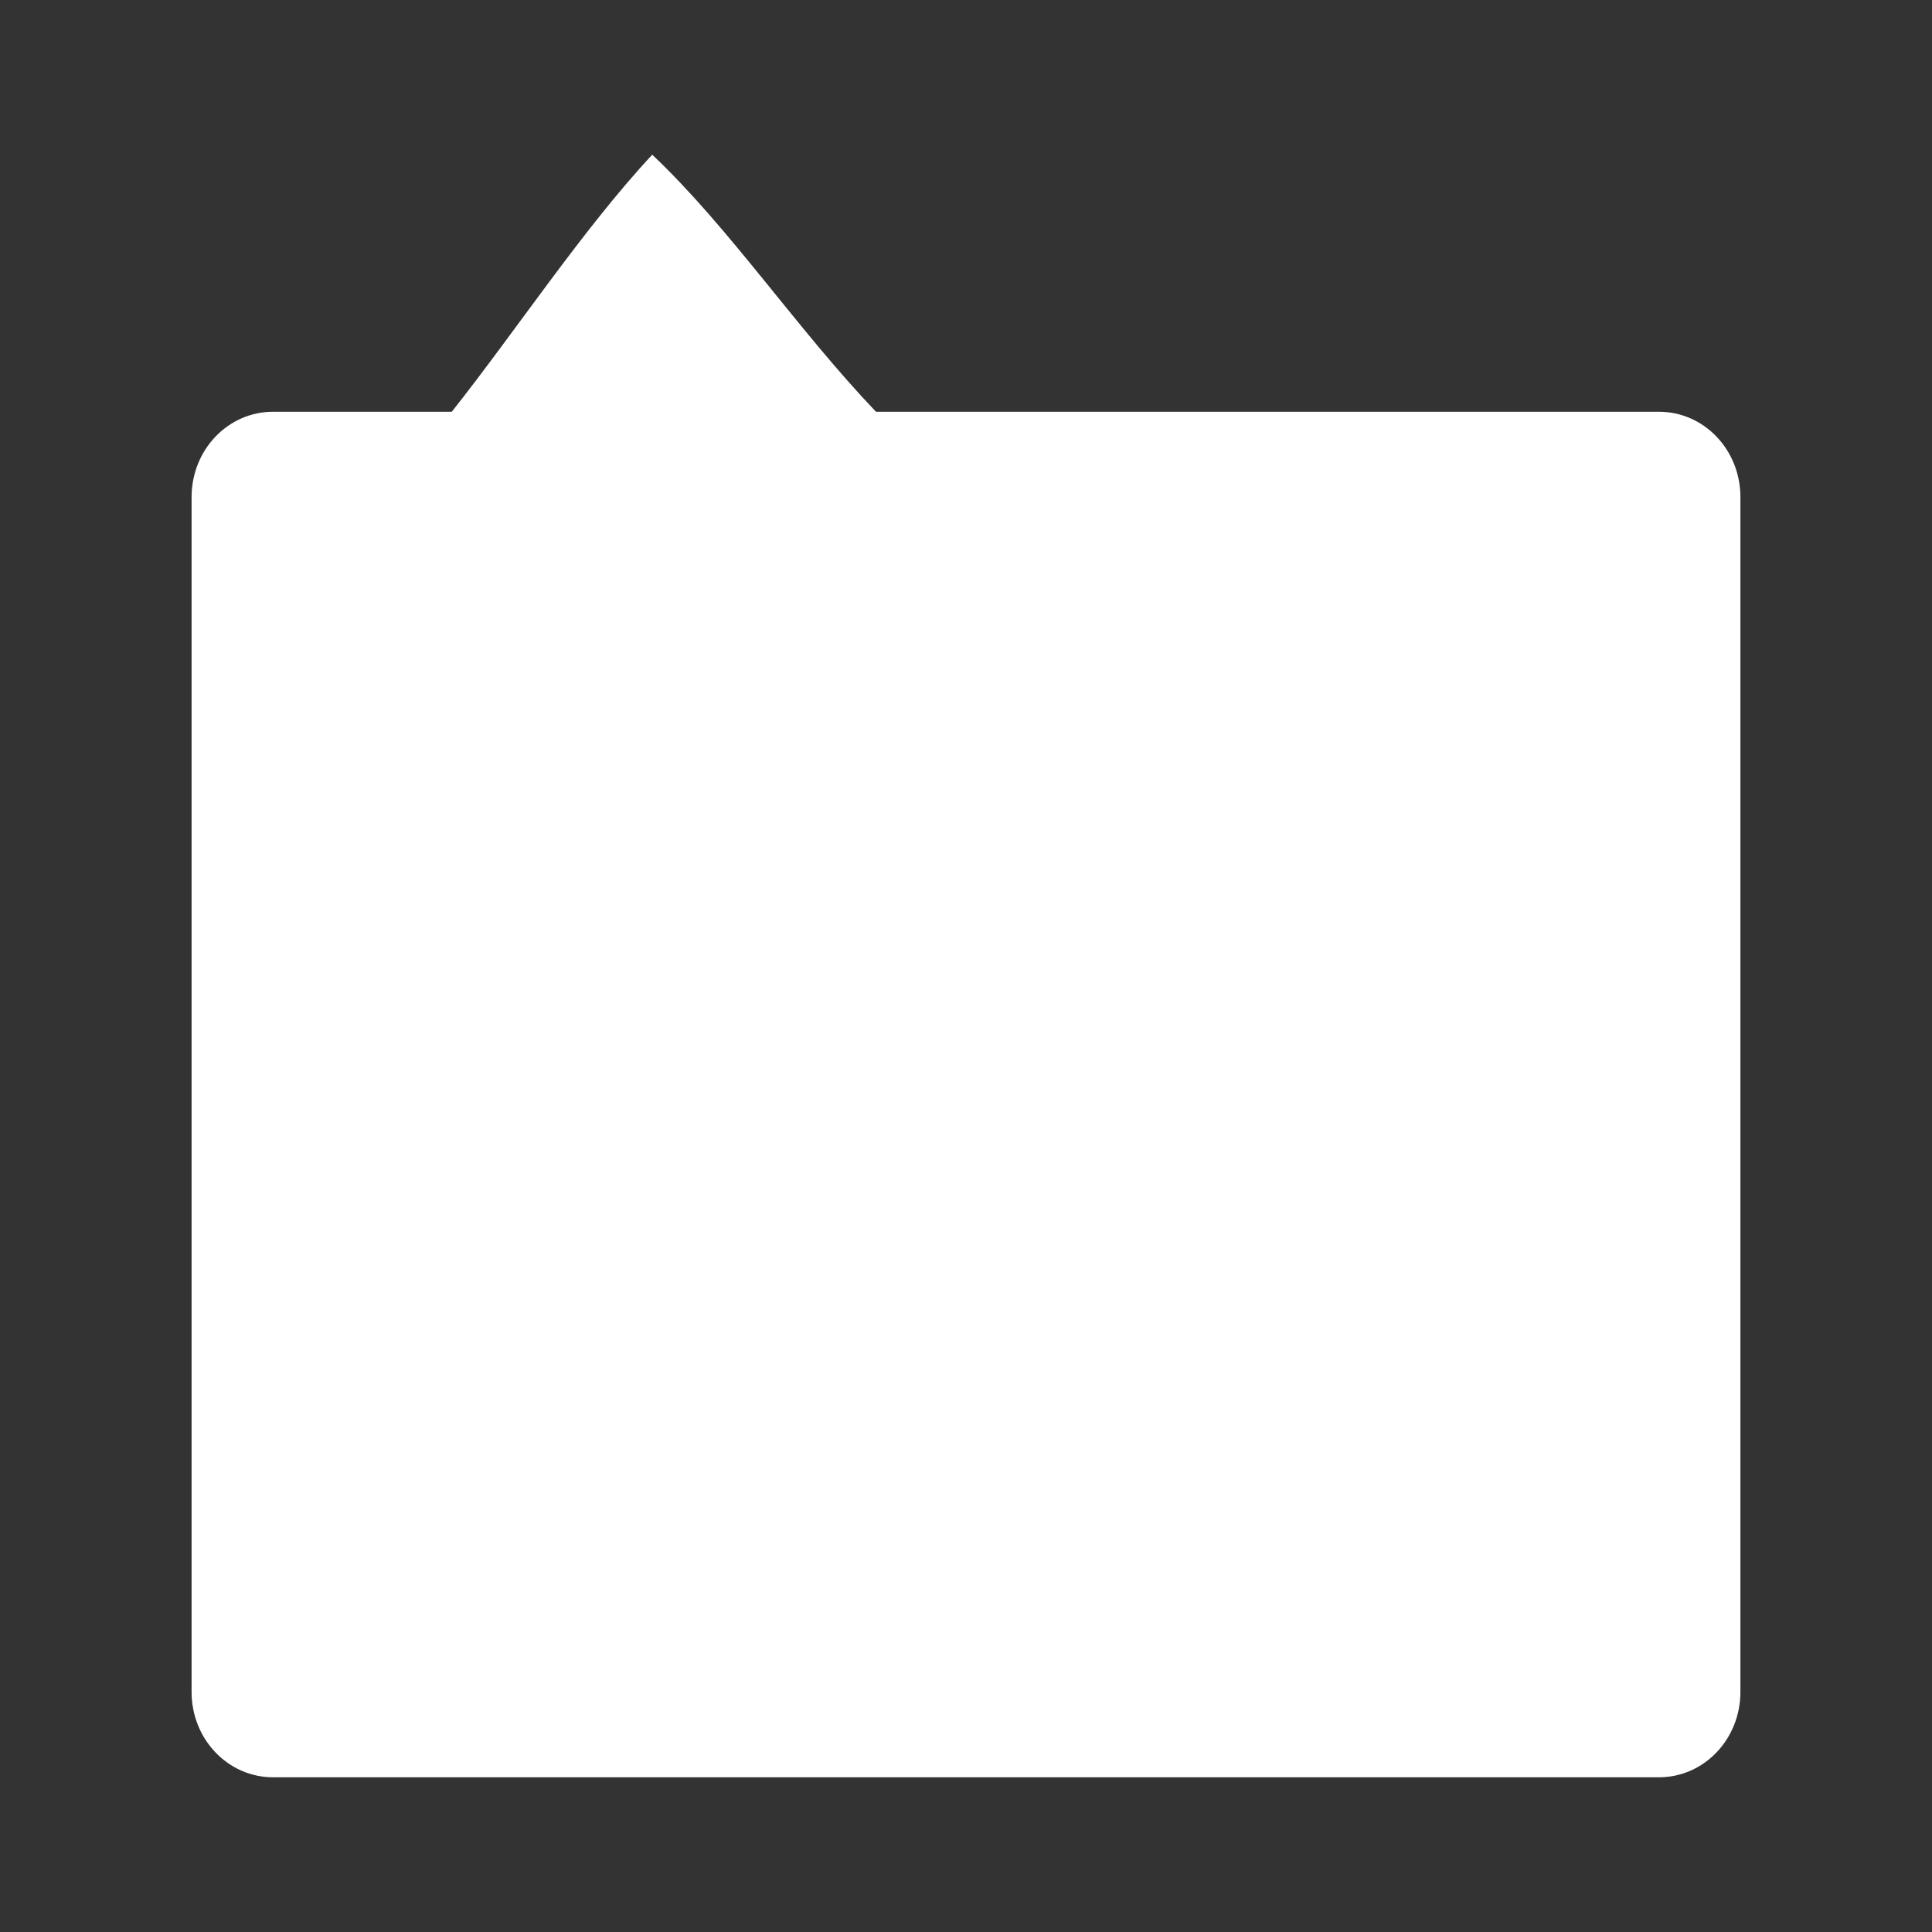 <?xml version="1.0" encoding="UTF-8" standalone="no"?>
<!-- Created with Inkscape (http://www.inkscape.org/) -->

<svg
   xmlns:dc="http://purl.org/dc/elements/1.1/"
   xmlns:cc="http://creativecommons.org/ns#"
   xmlns:rdf="http://www.w3.org/1999/02/22-rdf-syntax-ns#"
   xmlns:svg="http://www.w3.org/2000/svg"
   xmlns="http://www.w3.org/2000/svg"
   xmlns:xlink="http://www.w3.org/1999/xlink"
   xmlns:sodipodi="http://sodipodi.sourceforge.net/DTD/sodipodi-0.dtd"
   xmlns:inkscape="http://www.inkscape.org/namespaces/inkscape"
   version="1.1"
   width="100%"
   height="100%"
   viewBox="0 0 512 512"
   id="svg2"
   inkscape:version="0.48.5 r10040"
   sodipodi:docname="preferences-tweaks-shadows.svg">
  <rect x="0" y="0" width="512" height="512" fill="#333333" stroke="none"/>
  <sodipodi:namedview
     pagecolor="#ffffff"
     bordercolor="#666666"
     borderopacity="1"
     objecttolerance="10"
     gridtolerance="10"
     guidetolerance="10"
     inkscape:pageopacity="0"
     inkscape:pageshadow="2"
     inkscape:window-width="1306"
     inkscape:window-height="706"
     id="namedview144"
     showgrid="false"
     inkscape:zoom="0.32593203"
     inkscape:cx="148.67896"
     inkscape:cy="79.604765"
     inkscape:window-x="56"
     inkscape:window-y="26"
     inkscape:window-maximized="1"
     inkscape:current-layer="svg2" />
  <defs
     id="defs8">
    <clipPath
       id="clipPath9253">
      <path
         d="M 26,0 C 11.603,0 0,11.603 0,26 l 0,460 c 0,14.397 11.603,26 26,26 l 460,0 c 14.397,0 26,-11.603 26,-26 L 512,26 C 512,11.603 500.397,0 486,0 L 26,0 z"
         inkscape:connector-curvature="0"
         id="path9255"
         style="fill:none;fill-opacity:1;stroke:none" />
    </clipPath>
    <clipPath
       id="clipPath3345"
       clipPathUnits="userSpaceOnUse">
      <path
         style="fill:none;fill-opacity:1;fill-rule:evenodd"
         inkscape:connector-curvature="0"
         id="path3347"
         d="m 18.986,11.125 c 0,4.538 -3.679,8.217 -8.217,8.217 -4.538,0 -8.217,-3.679 -8.217,-8.217 0,-4.538 3.679,-8.217 8.217,-8.217 4.538,0 8.217,3.679 8.217,8.217" />
    </clipPath>
    <radialGradient
       inkscape:collect="always"
       xlink:href="#linearGradient2867-449-88-871-390-598-476-591-434-148-57-177-8-3-3-6-4-8-8-8"
       id="radialGradient3100"
       gradientUnits="userSpaceOnUse"
       gradientTransform="matrix(2.8175286e-7,14.804,-26.417,5.0277765e-7,161.281,50.499)"
       cx="9.124"
       cy="9.957"
       fx="8.594"
       fy="9.957"
       r="12.672" />
    <linearGradient
       inkscape:collect="always"
       xlink:href="#linearGradient3924-64"
       id="linearGradient3097"
       gradientUnits="userSpaceOnUse"
       gradientTransform="matrix(2.287,0,0,2.287,-158.654,173.128)"
       x1="24"
       y1="5"
       x2="24"
       y2="43" />
    <linearGradient
       id="linearGradient3924-64">
      <stop
         offset="0"
         style="stop-color:#ffffff;stop-opacity:1"
         id="stop3926-3-6" />
      <stop
         offset="0.063"
         style="stop-color:#ffffff;stop-opacity:0.0"
         id="stop3928-0" />
      <stop
         offset="0.951"
         style="stop-color:#ffffff;stop-opacity:0.157"
         id="stop3930-3-59" />
      <stop
         offset="1"
         style="stop-color:#ffffff;stop-opacity:0.0"
         id="stop3932-0" />
    </linearGradient>
    <linearGradient
       id="linearGradient2867-449-88-871-390-598-476-591-434-148-57-177-8-3-3-6-4-8-8-8">
      <stop
         offset="0"
         style="stop-color:#ca7dff;stop-opacity:1;"
         id="stop3750-1-0-7-6-6-1-3-9" />
      <stop
         offset="1"
         style="stop-color:#8b0ee2;stop-opacity:1;"
         id="stop3754-1-8-5-2-7-6-7-1" />
    </linearGradient>
    <radialGradient
       gradientTransform="matrix(2.004,0,0,1.4,27.988,-17.4)"
       gradientUnits="userSpaceOnUse"
       xlink:href="#linearGradient3688-166-749-9"
       id="radialGradient3082-6"
       fy="43.5"
       fx="4.993"
       r="2.5"
       cy="43.5"
       cx="4.993" />
    <linearGradient
       id="linearGradient3688-166-749-9">
      <stop
         offset="0"
         style="stop-color:#181818;stop-opacity:1"
         id="stop2883-2" />
      <stop
         offset="1"
         style="stop-color:#181818;stop-opacity:0"
         id="stop2885-2" />
    </linearGradient>
    <radialGradient
       gradientTransform="matrix(2.004,0,0,1.4,-20.012,-104.4)"
       gradientUnits="userSpaceOnUse"
       xlink:href="#linearGradient3688-464-309-7-6"
       id="radialGradient3084-4"
       fy="43.5"
       fx="4.993"
       r="2.5"
       cy="43.5"
       cx="4.993" />
    <linearGradient
       id="linearGradient3688-464-309-7-6">
      <stop
         offset="0"
         style="stop-color:#181818;stop-opacity:1"
         id="stop2889-75" />
      <stop
         offset="1"
         style="stop-color:#181818;stop-opacity:0"
         id="stop2891-4-9" />
    </linearGradient>
    <linearGradient
       gradientUnits="userSpaceOnUse"
       xlink:href="#linearGradient3702-501-757-1"
       id="linearGradient3086-8"
       y2="39.999"
       x2="25.058"
       y1="47.028"
       x1="25.058" />
    <linearGradient
       id="linearGradient3702-501-757-1">
      <stop
         offset="0"
         style="stop-color:#181818;stop-opacity:0"
         id="stop2895-2" />
      <stop
         offset="0.5"
         style="stop-color:#181818;stop-opacity:1"
         id="stop2897-89" />
      <stop
         offset="1"
         style="stop-color:#181818;stop-opacity:0"
         id="stop2899-36" />
    </linearGradient>
    <clipPath
       id="clipPath3534"
       clipPathUnits="userSpaceOnUse">
      <path
         style="fill:none;fill-opacity:1;stroke:none"
         id="path3536"
         inkscape:connector-curvature="0"
         d="m 4.467,4.104 c -0.398,0 -0.719,0.321 -0.719,0.719 l 0,12.725 c 0,0.398 0.321,0.719 0.719,0.719 l 12.725,0 c 0.398,0 0.719,-0.321 0.719,-0.719 l 0,-12.725 c 0,-0.398 -0.321,-0.719 -0.719,-0.719 l -12.725,0 z" />
    </clipPath>
    <clipPath
       clipPathUnits="userSpaceOnUse"
       id="clipPath4954">
      <path
         d="m 471.946,253.052 c 0,120.897 -98.006,218.907 -218.907,218.907 -120.897,0 -218.907,-98.006 -218.907,-218.907 0,-120.897 98.006,-218.907 218.907,-218.907 120.897,0 218.907,98.006 218.907,218.907"
         id="path4956"
         inkscape:connector-curvature="0"
         style="fill:none;fill-opacity:1;fill-rule:evenodd" />
    </clipPath>
    <linearGradient
       inkscape:collect="always"
       id="linearGradient3909">
      <stop
         style="stop-color:#000000;stop-opacity:1;"
         offset="0"
         id="stop3911" />
      <stop
         style="stop-color:#000000;stop-opacity:0;"
         offset="1"
         id="stop3913" />
    </linearGradient>
    <linearGradient
       id="linearGradient3862">
      <stop
         style="stop-color:#d775ff;stop-opacity:0;"
         offset="0"
         id="stop3864" />
      <stop
         id="stop3870"
         offset="0.059"
         style="stop-color:#d775ff;stop-opacity:1;" />
      <stop
         style="stop-color:#c12dff;stop-opacity:1;"
         offset="1"
         id="stop3866" />
    </linearGradient>
    <linearGradient
       id="linearGradient3850">
      <stop
         style="stop-color:#8c00c8;stop-opacity:0;"
         offset="0"
         id="stop3852" />
      <stop
         id="stop3858"
         offset="0.037"
         style="stop-color:#8c00c8;stop-opacity:1;" />
      <stop
         style="stop-color:#8c00c8;stop-opacity:1;"
         offset="1"
         id="stop3854" />
    </linearGradient>
    <linearGradient
       id="linearGradient3842">
      <stop
         style="stop-color:#df91ff;stop-opacity:1;"
         offset="0"
         id="stop3844" />
      <stop
         style="stop-color:#c12dff;stop-opacity:1;"
         offset="1"
         id="stop3846" />
    </linearGradient>
    <linearGradient
       id="linearGradient3821">
      <stop
         style="stop-color:#e1e1e1;stop-opacity:1;"
         offset="0"
         id="stop3823" />
      <stop
         style="stop-color:#969696;stop-opacity:1;"
         offset="1"
         id="stop3825" />
    </linearGradient>
    <linearGradient
       id="linearGradient3802">
      <stop
         style="stop-color:#ff00ff;stop-opacity:1;"
         offset="0"
         id="stop3804" />
      <stop
         id="stop3810"
         offset="0.7"
         style="stop-color:#ff00ff;stop-opacity:1;" />
      <stop
         style="stop-color:#ff00ff;stop-opacity:0"
         offset="1"
         id="stop3806" />
    </linearGradient>
    <linearGradient
       id="linearGradient3792">
      <stop
         style="stop-color:#800080;stop-opacity:1;"
         offset="0"
         id="stop3794" />
      <stop
         id="stop3800"
         offset="0.737"
         style="stop-color:#800080;stop-opacity:1;" />
      <stop
         style="stop-color:#800080;stop-opacity:0;"
         offset="1"
         id="stop3796" />
    </linearGradient>
    <radialGradient
       inkscape:collect="always"
       xlink:href="#linearGradient3842"
       id="radialGradient3880"
       gradientUnits="userSpaceOnUse"
       gradientTransform="matrix(-1.955,0,0,-1.333,31.948,8.119)"
       cx="10.868"
       cy="4.312"
       fx="10.868"
       fy="4.312"
       r="9.734" />
    <radialGradient
       inkscape:collect="always"
       xlink:href="#linearGradient3821"
       id="radialGradient3882"
       gradientUnits="userSpaceOnUse"
       gradientTransform="matrix(-1.967,0,0,-1.171,32.196,1215.728)"
       cx="10.852"
       cy="1033.572"
       fx="10.852"
       fy="1033.572"
       r="8.094" />
    <linearGradient
       inkscape:collect="always"
       xlink:href="#linearGradient3862"
       id="linearGradient3884"
       gradientUnits="userSpaceOnUse"
       x1="15.162"
       y1="4.009"
       x2="23.148"
       y2="10.843" />
    <linearGradient
       inkscape:collect="always"
       xlink:href="#linearGradient3850"
       id="linearGradient3886"
       gradientUnits="userSpaceOnUse"
       x1="14.124"
       y1="5.048"
       x2="18.939"
       y2="11.007" />
    <radialGradient
       inkscape:collect="always"
       xlink:href="#linearGradient3909"
       id="radialGradient3915"
       cx="11.346"
       cy="20.811"
       fx="11.346"
       fy="20.811"
       r="9.645"
       gradientTransform="matrix(1,0,0,0.158,0,17.516)"
       gradientUnits="userSpaceOnUse" />
    <radialGradient
       inkscape:collect="always"
       xlink:href="#linearGradient3909"
       id="radialGradient3925"
       gradientUnits="userSpaceOnUse"
       gradientTransform="matrix(1,0,0,0.158,0,17.516)"
       cx="11.346"
       cy="20.811"
       fx="11.346"
       fy="20.811"
       r="9.645" />
    <radialGradient
       inkscape:collect="always"
       xlink:href="#linearGradient3842"
       id="radialGradient3927"
       gradientUnits="userSpaceOnUse"
       gradientTransform="matrix(-1.955,0,0,-1.333,31.948,8.119)"
       cx="10.868"
       cy="4.312"
       fx="10.868"
       fy="4.312"
       r="9.734" />
    <radialGradient
       inkscape:collect="always"
       xlink:href="#linearGradient3821"
       id="radialGradient3929"
       gradientUnits="userSpaceOnUse"
       gradientTransform="matrix(-1.967,0,0,-1.171,32.196,1215.728)"
       cx="10.852"
       cy="1033.572"
       fx="10.852"
       fy="1033.572"
       r="8.094" />
    <linearGradient
       inkscape:collect="always"
       xlink:href="#linearGradient3862"
       id="linearGradient3931"
       gradientUnits="userSpaceOnUse"
       x1="15.162"
       y1="4.009"
       x2="23.148"
       y2="10.843" />
    <linearGradient
       inkscape:collect="always"
       xlink:href="#linearGradient3850"
       id="linearGradient3933"
       gradientUnits="userSpaceOnUse"
       x1="14.124"
       y1="5.048"
       x2="18.939"
       y2="11.007" />
    <radialGradient
       inkscape:collect="always"
       xlink:href="#linearGradient3842"
       id="radialGradient3798"
       gradientUnits="userSpaceOnUse"
       gradientTransform="matrix(-1.955,0,0,-1.333,31.948,8.119)"
       cx="10.868"
       cy="4.312"
       fx="10.868"
       fy="4.312"
       r="9.734" />
    <radialGradient
       inkscape:collect="always"
       xlink:href="#linearGradient3821"
       id="radialGradient3800"
       gradientUnits="userSpaceOnUse"
       gradientTransform="matrix(-1.967,0,0,-1.171,32.196,1215.728)"
       cx="10.852"
       cy="1033.572"
       fx="10.852"
       fy="1033.572"
       r="8.094" />
    <linearGradient
       inkscape:collect="always"
       xlink:href="#linearGradient3862"
       id="linearGradient3803"
       gradientUnits="userSpaceOnUse"
       x1="15.162"
       y1="4.009"
       x2="23.148"
       y2="10.843" />
    <linearGradient
       inkscape:collect="always"
       xlink:href="#linearGradient3850"
       id="linearGradient3805"
       gradientUnits="userSpaceOnUse"
       x1="14.124"
       y1="5.048"
       x2="18.939"
       y2="11.007" />
    <linearGradient
       inkscape:collect="always"
       xlink:href="#linearGradient3862"
       id="linearGradient3808"
       gradientUnits="userSpaceOnUse"
       x1="15.162"
       y1="4.009"
       x2="23.148"
       y2="10.843"
       gradientTransform="matrix(1.014,0,0,1.014,0.017,1027.731)" />
    <linearGradient
       inkscape:collect="always"
       xlink:href="#linearGradient3850"
       id="linearGradient3810"
       gradientUnits="userSpaceOnUse"
       x1="14.124"
       y1="5.048"
       x2="18.939"
       y2="11.007"
       gradientTransform="matrix(1.014,0,0,1.014,0.017,1027.731)" />
    <radialGradient
       inkscape:collect="always"
       xlink:href="#linearGradient3821"
       id="radialGradient3814"
       gradientUnits="userSpaceOnUse"
       gradientTransform="matrix(-1.995,0,0,-1.188,32.677,2260.977)"
       cx="10.852"
       cy="1033.572"
       fx="10.852"
       fy="1033.572"
       r="8.094" />
    <radialGradient
       inkscape:collect="always"
       xlink:href="#linearGradient3842"
       id="radialGradient3817"
       gradientUnits="userSpaceOnUse"
       gradientTransform="matrix(-1.983,0,0,-1.352,32.426,1035.967)"
       cx="10.868"
       cy="4.312"
       fx="10.868"
       fy="4.312"
       r="9.734" />
    <radialGradient
       inkscape:collect="always"
       xlink:href="#linearGradient3842"
       id="radialGradient3828"
       gradientUnits="userSpaceOnUse"
       gradientTransform="matrix(-1.983,0,0,-1.352,32.426,1035.967)"
       cx="10.868"
       cy="4.312"
       fx="10.868"
       fy="4.312"
       r="9.734" />
    <radialGradient
       inkscape:collect="always"
       xlink:href="#linearGradient3821"
       id="radialGradient3830"
       gradientUnits="userSpaceOnUse"
       gradientTransform="matrix(-1.995,0,0,-1.188,32.677,2260.977)"
       cx="10.852"
       cy="1033.572"
       fx="10.852"
       fy="1033.572"
       r="8.094" />
    <linearGradient
       inkscape:collect="always"
       xlink:href="#linearGradient3862"
       id="linearGradient3832"
       gradientUnits="userSpaceOnUse"
       gradientTransform="matrix(1.014,0,0,1.014,0.017,1027.731)"
       x1="15.162"
       y1="4.009"
       x2="23.148"
       y2="10.843" />
    <linearGradient
       inkscape:collect="always"
       xlink:href="#linearGradient3850"
       id="linearGradient3834"
       gradientUnits="userSpaceOnUse"
       gradientTransform="matrix(1.014,0,0,1.014,0.017,1027.731)"
       x1="14.124"
       y1="5.048"
       x2="18.939"
       y2="11.007" />
    <clipPath
       clipPathUnits="userSpaceOnUse"
       id="clipPath4852">
      <path
         style="fill:none;fill-opacity:1;stroke:none"
         id="path4854"
         inkscape:connector-curvature="0"
         d="M 26,0 C 11.603,0 0,11.603 0,26 l 0,460 c 0,14.397 11.603,26 26,26 l 460,0 c 14.397,0 26,-11.603 26,-26 L 512,26 C 512,11.603 500.397,0 486,0 L 26,0 z" />
    </clipPath>
    <clipPath
       id="clipPath5762"
       clipPathUnits="userSpaceOnUse">
      <path
         style="fill:none;fill-rule:evenodd"
         inkscape:connector-curvature="0"
         id="path5764"
         d="m 471.946,253.052 c 0,120.897 -98.006,218.907 -218.907,218.907 -120.897,0 -218.907,-98.006 -218.907,-218.907 0,-120.897 98.006,-218.907 218.907,-218.907 120.897,0 218.907,98.006 218.907,218.907" />
    </clipPath>
    <linearGradient
       inkscape:collect="always"
       xlink:href="#linearGradient3924-64-1"
       id="linearGradient5536"
       gradientUnits="userSpaceOnUse"
       gradientTransform="matrix(6.853,0,0,6.89,-502.726,-119.051)"
       x1="24"
       y1="5"
       x2="24"
       y2="43" />
    <linearGradient
       inkscape:collect="always"
       xlink:href="#linearGradient3924-64-1"
       id="linearGradient5526"
       gradientUnits="userSpaceOnUse"
       gradientTransform="matrix(6.853,0,0,6.89,-502.726,-119.051)"
       x1="24"
       y1="5"
       x2="24"
       y2="43" />
    <linearGradient
       id="linearGradient3812">
      <stop
         id="stop3814"
         style="stop-color:#ffcd7d;stop-opacity:1"
         offset="0" />
      <stop
         id="stop3816"
         style="stop-color:#fc8f36;stop-opacity:1"
         offset="0.07" />
      <stop
         id="stop3818"
         style="stop-color:#e23a0e;stop-opacity:1"
         offset="0.186" />
      <stop
         id="stop3820"
         style="stop-color:#ac441f;stop-opacity:1"
         offset="1" />
    </linearGradient>
    <linearGradient
       gradientTransform="matrix(0.459,0,0,0.459,0.974,8.972)"
       gradientUnits="userSpaceOnUse"
       xlink:href="#linearGradient3924-64-1"
       id="linearGradient5397"
       y2="43"
       x2="24"
       y1="5"
       x1="24" />
    <linearGradient
       id="linearGradient3924-64-1">
      <stop
         offset="0"
         style="stop-color:#ffffff;stop-opacity:1"
         id="stop3926-3-6-4" />
      <stop
         offset="0.063"
         style="stop-color:#ffffff;stop-opacity:0.0"
         id="stop3928-0-8" />
      <stop
         offset="0.951"
         style="stop-color:#ffffff;stop-opacity:0.157"
         id="stop3930-3-59-1" />
      <stop
         offset="1"
         style="stop-color:#ffffff;stop-opacity:0.0"
         id="stop3932-0-9" />
    </linearGradient>
    <linearGradient
       gradientTransform="translate(-214,-50)"
       gradientUnits="userSpaceOnUse"
       xlink:href="#linearGradient5803-0"
       id="linearGradient5874-6"
       y2="76.997"
       x2="227.204"
       y1="63.106"
       x1="227.204" />
    <linearGradient
       id="linearGradient5803-0">
      <stop
         offset="0"
         style="stop-color:#fff5ef;stop-opacity:1"
         id="stop5805-3" />
      <stop
         offset="1"
         style="stop-color:#fef8dd;stop-opacity:1"
         id="stop5807-4" />
    </linearGradient>
    <radialGradient
       gradientTransform="matrix(0,4.627,-5.68,0,68.966,-30.745)"
       gradientUnits="userSpaceOnUse"
       xlink:href="#linearGradient2867-449-88-871-390-598-476-591-434-148-57-177-8-3-3-6-4-8-8-8-1"
       id="radialGradient5679-7"
       fy="9.957"
       fx="6.2"
       r="12.672"
       cy="9.957"
       cx="6.73" />
    <linearGradient
       id="linearGradient2867-449-88-871-390-598-476-591-434-148-57-177-8-3-3-6-4-8-8-8-1">
      <stop
         offset="0"
         style="stop-color:#ffcd7d;stop-opacity:1"
         id="stop3750-1-0-7-6-6-1-3-9-5" />
      <stop
         offset="0.262"
         style="stop-color:#fc8f36;stop-opacity:1"
         id="stop3752-3-7-4-0-32-8-923-0" />
      <stop
         offset="0.705"
         style="stop-color:#e23a0e;stop-opacity:1"
         id="stop3754-1-8-5-2-7-6-7-1-7" />
      <stop
         offset="1"
         style="stop-color:#ac441f;stop-opacity:1"
         id="stop3756-1-6-2-6-6-1-96-6" />
    </linearGradient>
    <radialGradient
       gradientTransform="matrix(2.004,0,0,1.4,27.988,-17.4)"
       gradientUnits="userSpaceOnUse"
       xlink:href="#linearGradient3688-166-749-9-1"
       id="radialGradient3082-6-0"
       fy="43.5"
       fx="4.993"
       r="2.5"
       cy="43.5"
       cx="4.993" />
    <linearGradient
       id="linearGradient3688-166-749-9-1">
      <stop
         offset="0"
         style="stop-color:#181818;stop-opacity:1"
         id="stop2883-2-1" />
      <stop
         offset="1"
         style="stop-color:#181818;stop-opacity:0"
         id="stop2885-2-9" />
    </linearGradient>
    <radialGradient
       gradientTransform="matrix(2.004,0,0,1.4,-20.012,-104.4)"
       gradientUnits="userSpaceOnUse"
       xlink:href="#linearGradient3688-464-309-7-6-0"
       id="radialGradient3084-4-3"
       fy="43.5"
       fx="4.993"
       r="2.5"
       cy="43.5"
       cx="4.993" />
    <linearGradient
       id="linearGradient3688-464-309-7-6-0">
      <stop
         offset="0"
         style="stop-color:#181818;stop-opacity:1"
         id="stop2889-75-6" />
      <stop
         offset="1"
         style="stop-color:#181818;stop-opacity:0"
         id="stop2891-4-9-1" />
    </linearGradient>
    <linearGradient
       gradientUnits="userSpaceOnUse"
       xlink:href="#linearGradient3702-501-757-1-8"
       id="linearGradient3086-8-3"
       y2="39.999"
       x2="25.058"
       y1="47.028"
       x1="25.058" />
    <linearGradient
       id="linearGradient3702-501-757-1-8">
      <stop
         offset="0"
         style="stop-color:#181818;stop-opacity:0"
         id="stop2895-2-4" />
      <stop
         offset="0.5"
         style="stop-color:#181818;stop-opacity:1"
         id="stop2897-89-7" />
      <stop
         offset="1"
         style="stop-color:#181818;stop-opacity:0"
         id="stop2899-36-7" />
    </linearGradient>
    <linearGradient
       y2="43"
       x2="24"
       y1="5"
       x1="24"
       gradientTransform="matrix(0.459,0,0,0.459,0.974,0.972)"
       gradientUnits="userSpaceOnUse"
       id="linearGradient3025"
       xlink:href="#linearGradient3924-64-1"
       inkscape:collect="always" />
    <linearGradient
       y2="43"
       x2="24"
       y1="5"
       x1="24"
       gradientTransform="matrix(0.459,0,0,0.459,0.974,0.972)"
       gradientUnits="userSpaceOnUse"
       id="linearGradient3043"
       xlink:href="#linearGradient3924-64-1"
       inkscape:collect="always" />
    <linearGradient
       y2="43"
       x2="24"
       y1="5"
       x1="24"
       gradientTransform="matrix(0.459,0,0,0.459,0.974,0.972)"
       gradientUnits="userSpaceOnUse"
       id="linearGradient3057"
       xlink:href="#linearGradient3924-64-1"
       inkscape:collect="always" />
    <linearGradient
       y2="43"
       x2="24"
       y1="5"
       x1="24"
       gradientTransform="matrix(0.494,0,0,0.494,1.707,1.552)"
       gradientUnits="userSpaceOnUse"
       id="linearGradient3829"
       xlink:href="#linearGradient3924-64-1"
       inkscape:collect="always" />
    <linearGradient
       y2="43"
       x2="24"
       y1="5"
       x1="24"
       gradientTransform="matrix(0.494,0,0,0.494,-1.344,-1.398)"
       gradientUnits="userSpaceOnUse"
       id="linearGradient3835"
       xlink:href="#linearGradient3924-64-1"
       inkscape:collect="always" />
    <linearGradient
       y2="43"
       x2="24"
       y1="5"
       x1="24"
       gradientTransform="matrix(0.494,0,0,0.494,-1.344,-1.398)"
       gradientUnits="userSpaceOnUse"
       id="linearGradient3846"
       xlink:href="#linearGradient3924-64-1"
       inkscape:collect="always" />
    <linearGradient
       y2="43"
       x2="24"
       y1="5"
       x1="24"
       gradientTransform="matrix(0.489,0,0,0.492,-1.363,-1.206)"
       gradientUnits="userSpaceOnUse"
       id="linearGradient3850-2"
       xlink:href="#linearGradient3924-64-1"
       inkscape:collect="always" />
    <clipPath
       id="clipPath5812"
       clipPathUnits="userSpaceOnUse">
      <path
         style="fill:none;fill-opacity:1;stroke:none"
         id="path5814"
         inkscape:connector-curvature="0"
         d="M 26,0 C 11.603,0 0,11.603 0,26 l 0,460 c 0,14.397 11.603,26 26,26 l 460,0 c 14.397,0 26,-11.603 26,-26 L 512,26 C 512,11.603 500.397,0 486,0 L 26,0 z" />
    </clipPath>
    <clipPath
       clipPathUnits="userSpaceOnUse"
       id="clipPath5352">
      <path
         d="m 471.946,253.052 c 0,120.897 -98.006,218.907 -218.907,218.907 -120.897,0 -218.907,-98.006 -218.907,-218.907 0,-120.897 98.006,-218.907 218.907,-218.907 120.897,0 218.907,98.006 218.907,218.907"
         id="path5354"
         inkscape:connector-curvature="0"
         style="fill:none;fill-rule:evenodd" />
    </clipPath>
    <radialGradient
       r="2.5"
       fy="43.5"
       fx="4.993"
       cy="43.5"
       cx="4.993"
       gradientTransform="matrix(18.101,0,0,9.807,-254.686,-110.386)"
       gradientUnits="userSpaceOnUse"
       id="radialGradient5136"
       xlink:href="#linearGradient3688-166-749-9-9"
       inkscape:collect="always" />
    <radialGradient
       r="2.5"
       fy="43.5"
       fx="4.993"
       cy="43.5"
       cx="4.993"
       gradientTransform="matrix(18.101,0,0,9.807,326.737,-742.862)"
       gradientUnits="userSpaceOnUse"
       id="radialGradient5133"
       xlink:href="#linearGradient3688-464-309-7-6-4"
       inkscape:collect="always" />
    <linearGradient
       gradientTransform="matrix(9.033,0,0,7.005,-507.508,11.507)"
       y2="39.999"
       x2="25.058"
       y1="47.028"
       x1="25.058"
       gradientUnits="userSpaceOnUse"
       id="linearGradient5130"
       xlink:href="#linearGradient3702-501-757-1-6"
       inkscape:collect="always" />
    <linearGradient
       y2="39.999"
       x2="25.058"
       y1="47.028"
       x1="25.058"
       gradientUnits="userSpaceOnUse"
       id="linearGradient5127"
       xlink:href="#linearGradient3702-501-757-1-6"
       inkscape:collect="always" />
    <radialGradient
       r="2.5"
       fy="43.5"
       fx="4.993"
       cy="43.5"
       cx="4.993"
       gradientTransform="matrix(2.004,0,0,1.4,-20.012,-104.4)"
       gradientUnits="userSpaceOnUse"
       id="radialGradient5125"
       xlink:href="#linearGradient3688-464-309-7-6-4"
       inkscape:collect="always" />
    <radialGradient
       r="2.5"
       fy="43.5"
       fx="4.993"
       cy="43.5"
       cx="4.993"
       gradientTransform="matrix(2.004,0,0,1.4,27.988,-17.4)"
       gradientUnits="userSpaceOnUse"
       id="radialGradient5123"
       xlink:href="#linearGradient3688-166-749-9-9"
       inkscape:collect="always" />
    <linearGradient
       y2="39.999"
       x2="25.058"
       y1="47.028"
       x1="25.058"
       gradientUnits="userSpaceOnUse"
       id="linearGradient5117"
       xlink:href="#linearGradient3702-501-757-1-6"
       inkscape:collect="always" />
    <radialGradient
       r="2.5"
       fy="43.5"
       fx="4.993"
       cy="43.5"
       cx="4.993"
       gradientTransform="matrix(2.004,0,0,1.4,-20.012,-104.4)"
       gradientUnits="userSpaceOnUse"
       id="radialGradient5115"
       xlink:href="#linearGradient3688-464-309-7-6-4"
       inkscape:collect="always" />
    <radialGradient
       r="2.5"
       fy="43.5"
       fx="4.993"
       cy="43.5"
       cx="4.993"
       gradientTransform="matrix(2.004,0,0,1.4,27.988,-17.4)"
       gradientUnits="userSpaceOnUse"
       id="radialGradient5113"
       xlink:href="#linearGradient3688-166-749-9-9"
       inkscape:collect="always" />
    <linearGradient
       y2="43"
       x2="24"
       y1="5"
       x1="24"
       gradientTransform="matrix(7.169,0,0,7.51,-462.744,-19.311)"
       gradientUnits="userSpaceOnUse"
       id="linearGradient5103"
       xlink:href="#linearGradient3924-64-9"
       inkscape:collect="always" />
    <linearGradient
       x1="24"
       y1="5"
       x2="24"
       y2="43"
       id="linearGradient5397-7"
       xlink:href="#linearGradient3924-64-9"
       gradientUnits="userSpaceOnUse"
       gradientTransform="matrix(0.459,0,0,0.459,0.974,8.972)" />
    <linearGradient
       id="linearGradient3924-64-9">
      <stop
         id="stop3926-3-6-0"
         style="stop-color:#ffffff;stop-opacity:1"
         offset="0" />
      <stop
         id="stop3928-0-9"
         style="stop-color:#ffffff;stop-opacity:0.0"
         offset="0.063" />
      <stop
         id="stop3930-3-59-4"
         style="stop-color:#ffffff;stop-opacity:0.157"
         offset="0.951" />
      <stop
         id="stop3932-0-1"
         style="stop-color:#ffffff;stop-opacity:0.0"
         offset="1" />
    </linearGradient>
    <linearGradient
       x1="227.204"
       y1="63.106"
       x2="227.204"
       y2="76.997"
       id="linearGradient5874-6-2"
       xlink:href="#linearGradient5803-0-8"
       gradientUnits="userSpaceOnUse"
       gradientTransform="translate(-214,-50)" />
    <linearGradient
       id="linearGradient5803-0-8">
      <stop
         id="stop5805-3-4"
         style="stop-color:#fff5ef;stop-opacity:1"
         offset="0" />
      <stop
         id="stop5807-4-0"
         style="stop-color:#fef8dd;stop-opacity:1"
         offset="1" />
    </linearGradient>
    <radialGradient
       cx="6.73"
       cy="9.957"
       r="12.672"
       fx="6.2"
       fy="9.957"
       id="radialGradient5679-7-1"
       xlink:href="#linearGradient2867-449-88-871-390-598-476-591-434-148-57-177-8-3-3-6-4-8-8-8-0"
       gradientUnits="userSpaceOnUse"
       gradientTransform="matrix(0,4.627,-5.68,0,68.966,-30.745)" />
    <linearGradient
       id="linearGradient2867-449-88-871-390-598-476-591-434-148-57-177-8-3-3-6-4-8-8-8-0">
      <stop
         id="stop3750-1-0-7-6-6-1-3-9-8"
         style="stop-color:#ffffff;stop-opacity:1;"
         offset="0" />
      <stop
         id="stop3754-1-8-5-2-7-6-7-1-3"
         style="stop-color:#f0f0f0;stop-opacity:1;"
         offset="1" />
    </linearGradient>
    <radialGradient
       cx="4.993"
       cy="43.5"
       r="2.5"
       fx="4.993"
       fy="43.5"
       id="radialGradient3082-6-05"
       xlink:href="#linearGradient3688-166-749-9-9"
       gradientUnits="userSpaceOnUse"
       gradientTransform="matrix(2.004,0,0,1.4,27.988,-17.4)" />
    <linearGradient
       id="linearGradient3688-166-749-9-9">
      <stop
         id="stop2883-2-6"
         style="stop-color:#181818;stop-opacity:1"
         offset="0" />
      <stop
         id="stop2885-2-5"
         style="stop-color:#181818;stop-opacity:0"
         offset="1" />
    </linearGradient>
    <radialGradient
       cx="4.993"
       cy="43.5"
       r="2.5"
       fx="4.993"
       fy="43.5"
       id="radialGradient3084-4-1"
       xlink:href="#linearGradient3688-464-309-7-6-4"
       gradientUnits="userSpaceOnUse"
       gradientTransform="matrix(2.004,0,0,1.4,-20.012,-104.4)" />
    <linearGradient
       id="linearGradient3688-464-309-7-6-4">
      <stop
         id="stop2889-75-2"
         style="stop-color:#181818;stop-opacity:1"
         offset="0" />
      <stop
         id="stop2891-4-9-9"
         style="stop-color:#181818;stop-opacity:0"
         offset="1" />
    </linearGradient>
    <linearGradient
       x1="25.058"
       y1="47.028"
       x2="25.058"
       y2="39.999"
       id="linearGradient3086-8-5"
       xlink:href="#linearGradient3702-501-757-1-6"
       gradientUnits="userSpaceOnUse" />
    <linearGradient
       id="linearGradient3702-501-757-1-6">
      <stop
         id="stop2895-2-8"
         style="stop-color:#181818;stop-opacity:0"
         offset="0" />
      <stop
         id="stop2897-89-3"
         style="stop-color:#181818;stop-opacity:1"
         offset="0.5" />
      <stop
         id="stop2899-36-5"
         style="stop-color:#181818;stop-opacity:0"
         offset="1" />
    </linearGradient>
    <linearGradient
       inkscape:collect="always"
       xlink:href="#linearGradient3924-64-9"
       id="linearGradient3814"
       gradientUnits="userSpaceOnUse"
       gradientTransform="matrix(0.459,0,0,0.459,0.974,0.972)"
       x1="24"
       y1="5"
       x2="24"
       y2="43" />
    <radialGradient
       inkscape:collect="always"
       xlink:href="#linearGradient2867-449-88-871-390-598-476-591-434-148-57-177-8-3-3-6-4-8-8-8-0"
       id="radialGradient3817-9"
       gradientUnits="userSpaceOnUse"
       gradientTransform="matrix(-6.3242902e-8,1.207,-0.805,-4.2185843e-8,20.424,-9.651)"
       cx="12.604"
       cy="9.957"
       fx="12.074"
       fy="9.957"
       r="12.672" />
    <linearGradient
       inkscape:collect="always"
       xlink:href="#linearGradient3924-64-9"
       id="linearGradient3019"
       gradientUnits="userSpaceOnUse"
       gradientTransform="matrix(0.459,0,0,0.481,0.974,-0.083)"
       x1="24"
       y1="5"
       x2="24"
       y2="43" />
    <radialGradient
       inkscape:collect="always"
       xlink:href="#linearGradient2867-449-88-871-390-598-476-591-434-148-57-177-8-3-3-6-4-8-8-8-0"
       id="radialGradient3022"
       gradientUnits="userSpaceOnUse"
       gradientTransform="matrix(-6.3242902e-8,1.265,-0.805,-4.4194695e-8,20.424,-11.212)"
       cx="12.604"
       cy="9.957"
       fx="12.074"
       fy="9.957"
       r="12.672" />
    <linearGradient
       y2="43"
       x2="24"
       y1="5"
       x1="24"
       gradientTransform="matrix(7.169,0,0,7.51,-1090.516,-199.379)"
       gradientUnits="userSpaceOnUse"
       id="linearGradient6128"
       xlink:href="#linearGradient3924-64-9"
       inkscape:collect="always" />
    <clipPath
       clipPathUnits="userSpaceOnUse"
       id="clipPath6814">
      <path
         style="fill:none;fill-opacity:1;stroke:none"
         id="path6816"
         inkscape:connector-curvature="0"
         d="M 26,0 C 11.603,0 0,11.603 0,26 l 0,460 c 0,14.397 11.603,26 26,26 l 460,0 c 14.397,0 26,-11.603 26,-26 L 512,26 C 512,11.603 500.397,0 486,0 L 26,0 z" />
    </clipPath>
  </defs>
  <path
     d="M 26,0 C 11.603,0 0,11.603 0,26 l 0,460 c 0,14.397 11.603,26 26,26 l 460,0 c 14.397,0 26,-11.603 26,-26 L 512,26 C 512,11.603 500.397,0 486,0 L 26,0 z"
     inkscape:connector-curvature="0"
     id="rect2986"
     style="fill:none;fill-opacity:1;stroke:none" />
  <g
     style="color:#000000;fill:#000000;fill-opacity:1;fill-rule:nonzero;stroke:none;stroke-width:15.97;marker:none;visibility:visible;display:inline;overflow:visible;enable-background:accumulate;opacity:0.0"
     id="g6455"
     clip-path="url(#clipPath6814)">
    <path
       inkscape:connector-curvature="0"
       d="m 172.85,41 c -18.254,19.563 -36.439,47.086 -53.126,68.117 l 388.909,388.909 c 16.687,-21.03 34.872,-48.554 53.126,-68.117 z"
       id="path6457"
       style="fill:#000000" />
    <path
       inkscape:connector-curvature="0"
       d="m 119.723,109.117 -47.348,0 388.909,388.909 47.348,0 z"
       id="path6459"
       style="fill:#000000" />
    <path
       inkscape:connector-curvature="0"
       d="m 72.376,109.117 c -11.968,0 -21.603,10.094 -21.603,22.632 L 439.681,520.657 c 0,-12.538 9.635,-22.632 21.603,-22.632 z"
       id="path6461"
       style="fill:#000000" />
    <path
       inkscape:connector-curvature="0"
       d="m 50.773,131.748 0,316.62 388.909,388.909 0,-316.62 z"
       id="path6463"
       style="fill:#000000" />
    <path
       inkscape:connector-curvature="0"
       d="m 50.773,448.368 c 0,6.459 2.557,12.27 6.673,16.386 L 446.354,853.663 c -4.116,-4.116 -6.673,-9.926 -6.673,-16.386 z"
       id="path6465"
       style="fill:#000000" />
    <path
       inkscape:connector-curvature="0"
       d="M 57.446,464.754 C 61.319,468.627 66.573,471 72.376,471 L 461.284,859.909 c -5.802,0 -11.056,-2.373 -14.93,-6.246 z"
       id="path6467"
       style="fill:#000000" />
    <path
       inkscape:connector-curvature="0"
       d="m 72.376,471 367.249,0 388.909,388.909 -367.249,0 z"
       id="path6469"
       style="fill:#000000" />
    <path
       inkscape:connector-curvature="0"
       d="m 439.624,471 c 11.968,0 21.603,-10.094 21.603,-22.632 l 388.909,388.909 c 0,12.538 -9.635,22.632 -21.603,22.632 z"
       id="path6471"
       style="fill:#000000" />
    <path
       inkscape:connector-curvature="0"
       d="m 461.227,448.368 0,-316.62 388.909,388.909 0,316.62 z"
       id="path6473"
       style="fill:#000000" />
    <path
       inkscape:connector-curvature="0"
       d="m 461.227,131.748 c 0,-6.459 -2.557,-12.27 -6.673,-16.386 L 843.463,504.271 c 4.116,4.116 6.673,9.926 6.673,16.386 z"
       id="path6475"
       style="fill:#000000" />
    <path
       inkscape:connector-curvature="0"
       d="m 454.554,115.363 c -3.873,-3.873 -9.127,-6.246 -14.93,-6.246 l 388.909,388.909 c 5.802,0 11.056,2.373 14.93,6.246 z"
       id="path6477"
       style="fill:#000000" />
    <path
       inkscape:connector-curvature="0"
       d="m 439.624,109.117 -207.481,0 388.909,388.909 207.481,0 z"
       id="path6479"
       style="fill:#000000" />
    <path
       inkscape:connector-curvature="0"
       d="M 232.143,109.117 C 212.414,88.448 195.434,63.483 176.508,44.557 L 565.417,433.465 c 18.926,18.926 35.905,43.891 55.635,64.56 z"
       id="path6481"
       style="fill:#000000" />
    <path
       inkscape:connector-curvature="0"
       d="M 176.508,44.557 C 175.297,43.345 174.078,42.159 172.85,41 l 388.909,388.909 c 1.228,1.159 2.447,2.345 3.659,3.557 z"
       id="path6483"
       style="fill:#000000" />
  </g>
  <path
     sodipodi:nodetypes="ccsssssssscc"
     inkscape:connector-curvature="0"
     id="rect5505-21-8"
     d="m 172.85,41 c -18.254,19.563 -36.439,47.086 -53.126,68.117 l -47.348,0 c -11.968,0 -21.603,10.094 -21.603,22.632 l 0,316.62 c 0,12.538 9.635,22.632 21.603,22.632 l 367.249,0 c 11.968,0 21.603,-10.094 21.603,-22.632 l 0,-316.62 c 0,-12.538 -9.635,-22.632 -21.603,-22.632 l -207.481,0 C 211.151,87.125 193.272,60.27 172.85,41 z"
     style="color:#000000;fill:#ffffff;fill-opacity:1;fill-rule:nonzero;stroke:none;stroke-width:15.97;marker:none;visibility:visible;display:inline;overflow:visible;enable-background:accumulate" />
</svg>
